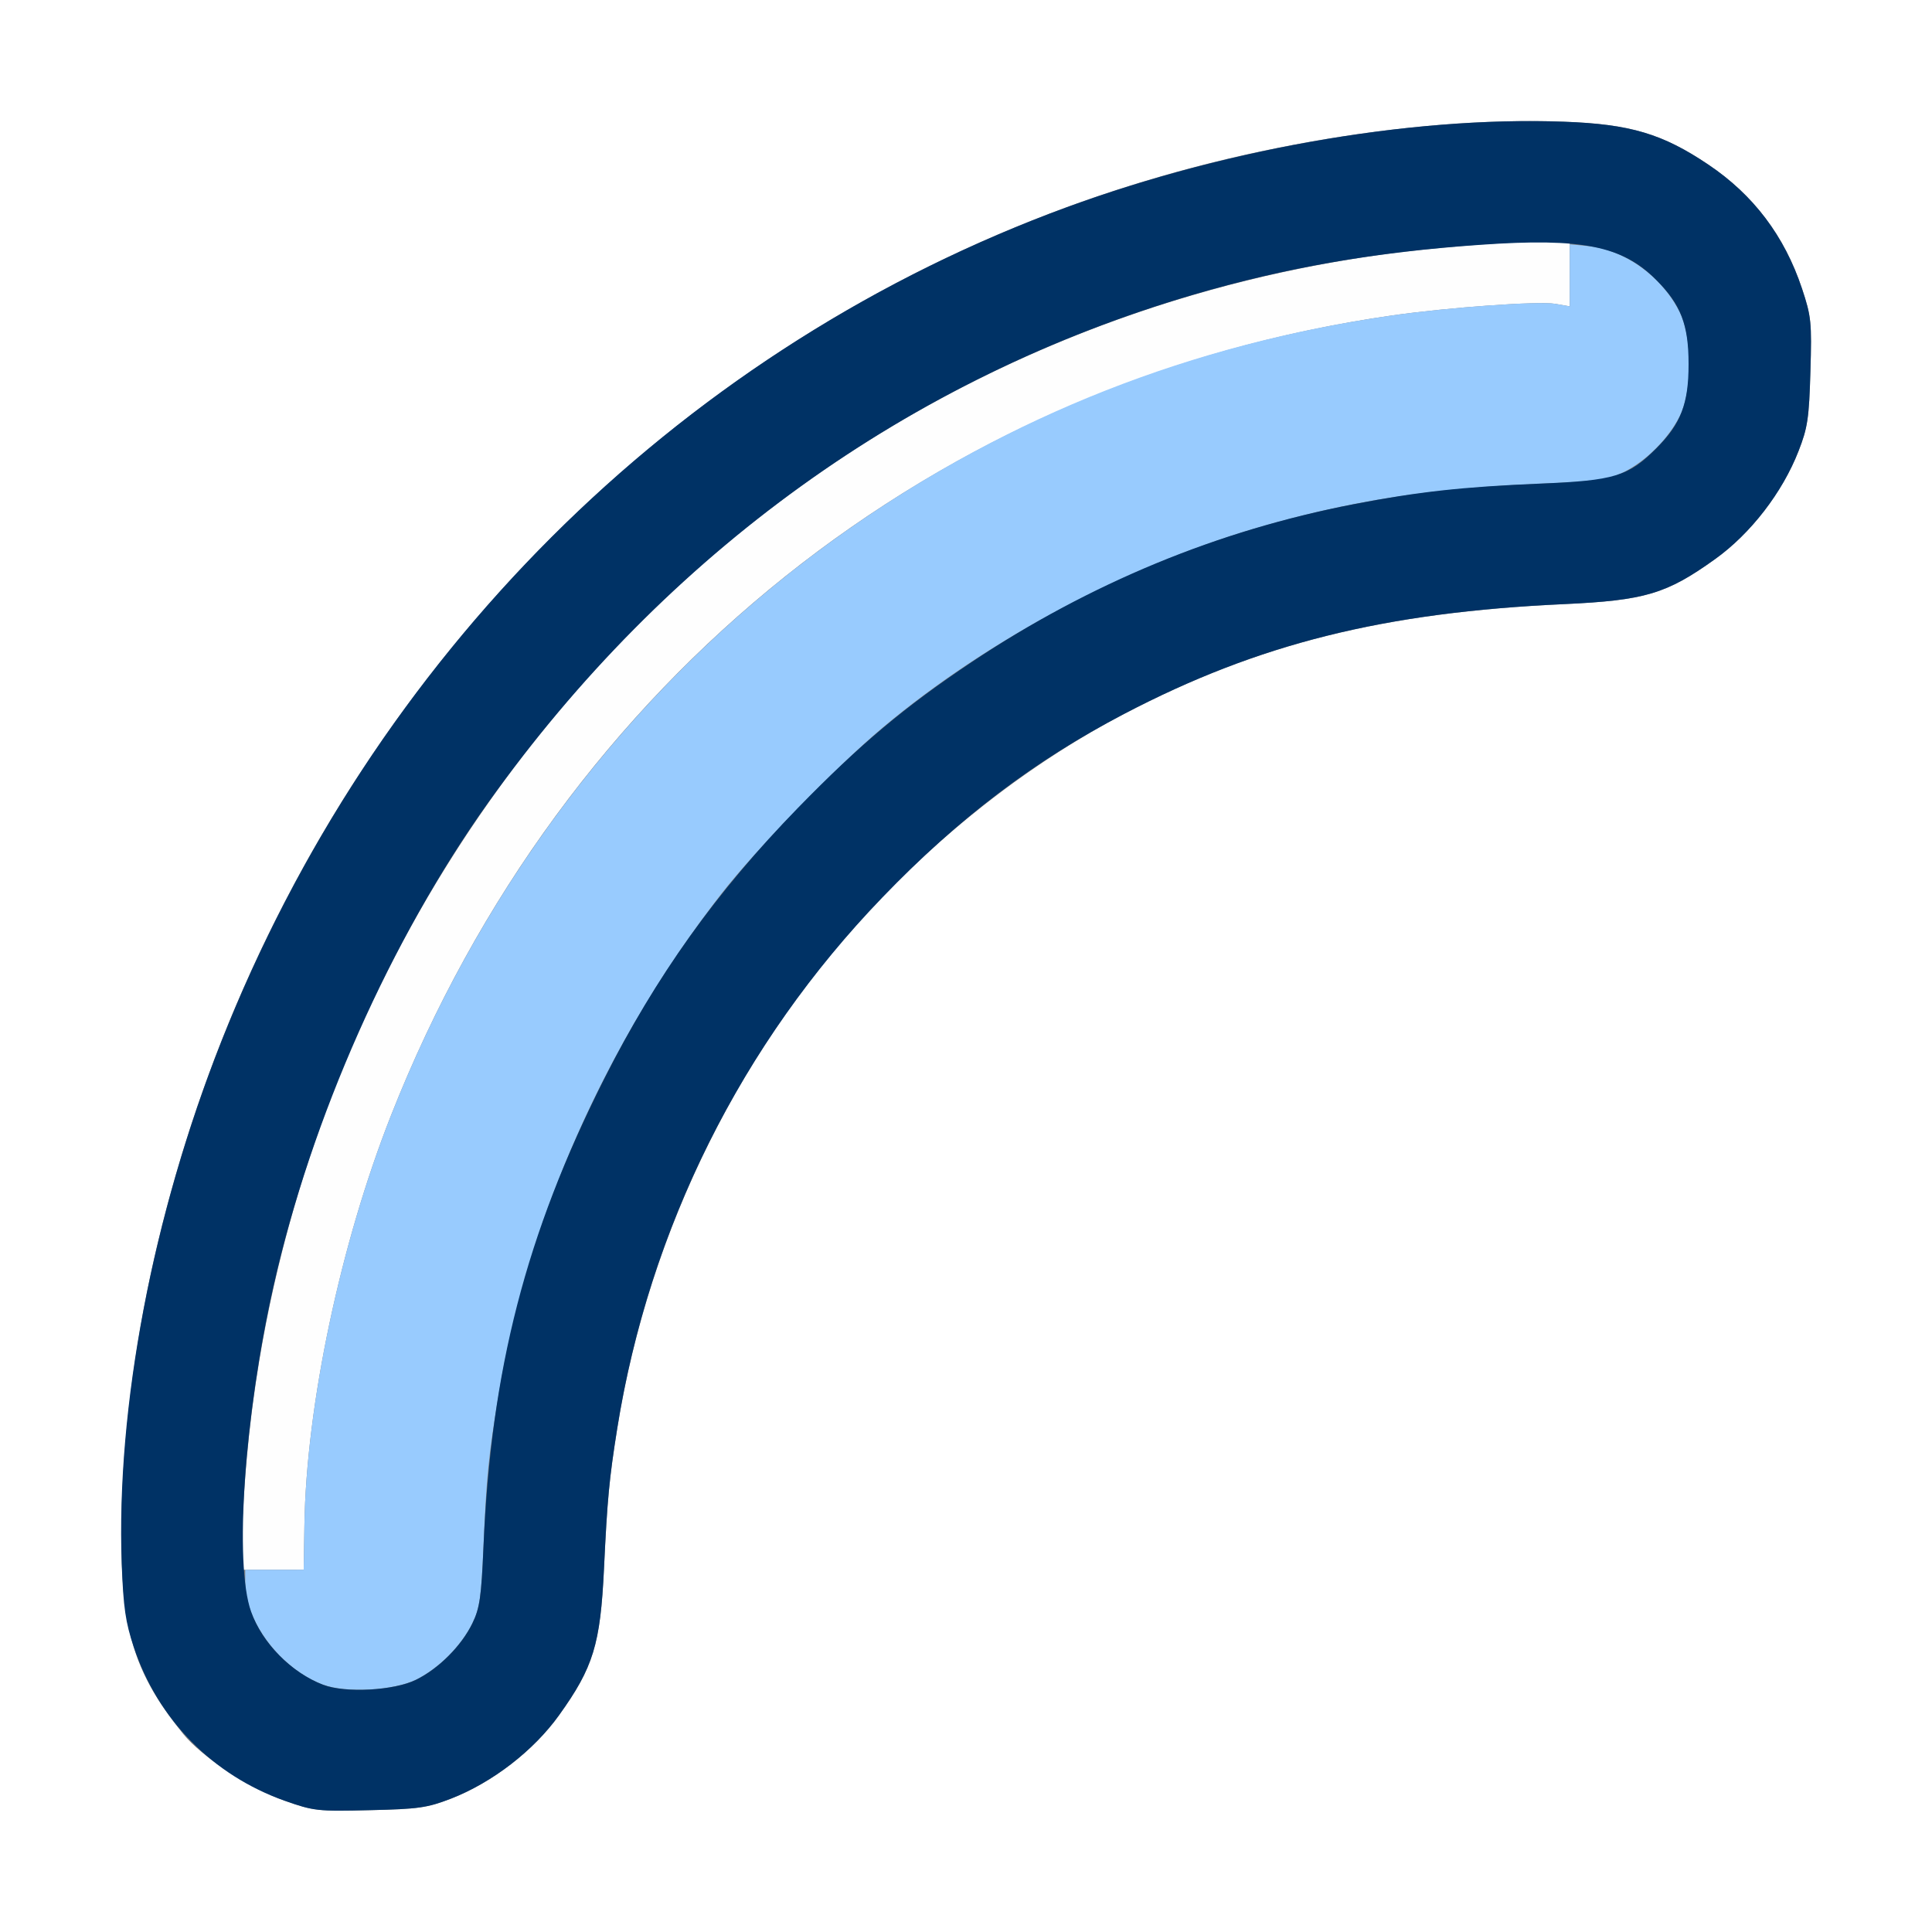 <?xml version="1.0" encoding="UTF-8" standalone="no"?>
<!-- Created with Inkscape (http://www.inkscape.org/) -->

<svg
   xmlns:dc="http://purl.org/dc/elements/1.1/"
   xmlns:cc="http://creativecommons.org/ns#"
   xmlns:rdf="http://www.w3.org/1999/02/22-rdf-syntax-ns#"
   xmlns:svg="http://www.w3.org/2000/svg"
   xmlns="http://www.w3.org/2000/svg"
   xmlns:sodipodi="http://sodipodi.sourceforge.net/DTD/sodipodi-0.dtd"
   xmlns:inkscape="http://www.inkscape.org/namespaces/inkscape"
   version="1.1"
   id="svg2"
   width="16"
   height="16"
   viewBox="0 0 16 16"
   sodipodi:docname="MAN_ROT.svg"
   inkscape:version="0.92.4 (5da689c313, 2019-01-14)">
  <rect x="0" y="0" width="16" height="16" fill="#808080" stroke="none"/>
  <defs
     id="defs6" />
  <sodipodi:namedview
     pagecolor="#ffffff"
     bordercolor="#666666"
     borderopacity="1"
     objecttolerance="10"
     gridtolerance="10"
     guidetolerance="10"
     inkscape:pageopacity="0"
     inkscape:pageshadow="2"
     inkscape:window-width="1006"
     inkscape:window-height="813"
     id="namedview4"
     showgrid="false"
     inkscape:zoom="14.75"
     inkscape:cx="8"
     inkscape:cy="8"
     inkscape:window-x="0"
     inkscape:window-y="0"
     inkscape:window-maximized="0"
     inkscape:current-layer="svg2" />
  <g
     id="MAN_ROT">
    <path
       style="fill:#ffffff;stroke-width:0.031"
       d="M 0,8 V 0 h 8 8 v 8 8 H 8 0 Z m 3.734,6.896 C 4.078,14.762 4.42,14.498 4.631,14.203 4.914,13.808 4.972,13.618 5.002,12.991 5.03,12.415 5.045,12.248 5.112,11.828 5.323,10.512 5.86,9.249 6.666,8.178 7.373,7.239 8.315,6.432 9.312,5.911 c 1.112,-0.581 2.15,-0.839 3.642,-0.908 0.668,-0.031 0.847,-0.084 1.248,-0.372 0.295,-0.211 0.559,-0.553 0.693,-0.897 0.075,-0.192 0.087,-0.272 0.098,-0.658 0.012,-0.41 0.007,-0.456 -0.07,-0.688 C 14.778,1.954 14.522,1.615 14.149,1.364 13.769,1.108 13.502,1.028 12.953,1.008 11.967,0.971 10.747,1.135 9.633,1.455 5.502,2.639 2.305,6.047 1.295,10.343 c -0.208,0.884 -0.314,1.851 -0.286,2.61 0.023,0.626 0.141,0.953 0.509,1.408 0.152,0.188 0.548,0.448 0.839,0.551 0.241,0.085 0.273,0.089 0.706,0.079 0.404,-0.009 0.477,-0.02 0.672,-0.096 z"
       id="path825"
       inkscape:connector-curvature="0" />
    <path
       style="fill:#fefefe;stroke-width:0.031"
       d="M 2.012,12.539 C 2.173,9.128 3.944,5.911 6.738,3.951 8.122,2.98 9.729,2.349 11.422,2.111 11.832,2.053 12.488,2 12.786,2 H 13 V 2.268 2.537 L 12.879,2.516 C 12.738,2.493 12.002,2.545 11.531,2.612 7.756,3.154 4.661,5.626 3.238,9.238 2.819,10.301 2.536,11.641 2.521,12.631 l -0.006,0.369 -0.263,6.2e-5 -0.263,6.3e-5 0.022,-0.461 z"
       id="path823"
       inkscape:connector-curvature="0" />
    <path
       style="fill:#98cbfe;stroke-width:0.031"
       d="M 2.677,13.953 C 2.324,13.819 2.031,13.434 2.031,13.105 V 13 l 0.242,-6.2e-5 0.242,-6.3e-5 0.006,-0.369 C 2.536,11.641 2.819,10.301 3.238,9.238 4.02,7.253 5.33,5.573 7.019,4.388 8.376,3.437 9.864,2.851 11.531,2.612 c 0.47,-0.067 1.207,-0.12 1.348,-0.096 L 13,2.537 V 2.28 2.023 l 0.152,0.015 c 0.304,0.029 0.615,0.254 0.76,0.55 0.104,0.211 0.104,0.645 0,0.856 -0.093,0.188 -0.282,0.377 -0.469,0.468 -0.128,0.062 -0.215,0.074 -0.688,0.094 -0.916,0.038 -1.586,0.143 -2.354,0.368 C 9.317,4.692 8.168,5.306 7.312,6.024 6.921,6.352 6.259,7.035 5.971,7.406 c -0.951,1.224 -1.599,2.684 -1.842,4.146 -0.082,0.494 -0.101,0.68 -0.125,1.256 -0.018,0.419 -0.031,0.509 -0.092,0.635 -0.091,0.187 -0.28,0.376 -0.468,0.468 -0.183,0.09 -0.582,0.111 -0.767,0.041 z"
       id="path821"
       inkscape:connector-curvature="0" />
    <path
       style="fill:#003265;stroke-width:0.031"
       d="M 2.357,14.913 C 1.762,14.702 1.307,14.239 1.108,13.641 1.039,13.434 1.022,13.316 1.008,12.953 0.961,11.653 1.263,10.067 1.833,8.625 3.093,5.44 5.575,2.959 8.696,1.768 10.063,1.246 11.663,0.96 12.953,1.008 c 0.548,0.02 0.816,0.1 1.196,0.356 0.373,0.251 0.629,0.59 0.774,1.025 0.077,0.232 0.082,0.278 0.07,0.688 -0.011,0.386 -0.023,0.466 -0.098,0.658 C 14.762,4.078 14.498,4.42 14.203,4.631 13.801,4.919 13.622,4.972 12.954,5.003 11.463,5.071 10.424,5.33 9.312,5.911 8.565,6.301 7.941,6.774 7.308,7.432 6.142,8.641 5.377,10.173 5.112,11.828 c -0.067,0.42 -0.083,0.587 -0.11,1.163 -0.03,0.627 -0.088,0.817 -0.371,1.212 C 4.42,14.498 4.078,14.762 3.734,14.896 3.539,14.971 3.467,14.982 3.062,14.991 2.63,15.002 2.598,14.998 2.357,14.913 Z M 3.444,13.912 c 0.188,-0.092 0.377,-0.281 0.468,-0.468 0.061,-0.126 0.074,-0.216 0.092,-0.635 C 4.066,11.342 4.355,10.222 5.002,8.938 5.434,8.082 5.931,7.387 6.608,6.691 7.123,6.163 7.494,5.852 8.047,5.483 9.03,4.828 10.083,4.393 11.214,4.175 11.746,4.072 12.11,4.032 12.755,4.005 c 0.614,-0.025 0.73,-0.061 0.96,-0.29 0.206,-0.206 0.269,-0.371 0.269,-0.699 0,-0.329 -0.064,-0.494 -0.269,-0.699 C 13.435,2.036 13.1,1.969 12.265,2.027 11.393,2.087 10.654,2.215 9.888,2.439 7.533,3.128 5.523,4.575 4.045,6.644 3.238,7.775 2.578,9.26 2.265,10.652 c -0.242,1.074 -0.326,2.297 -0.186,2.694 0.092,0.261 0.335,0.507 0.598,0.607 0.184,0.07 0.584,0.048 0.767,-0.041 z"
       id="path819"
       inkscape:connector-curvature="0" />
  </g>
</svg>
